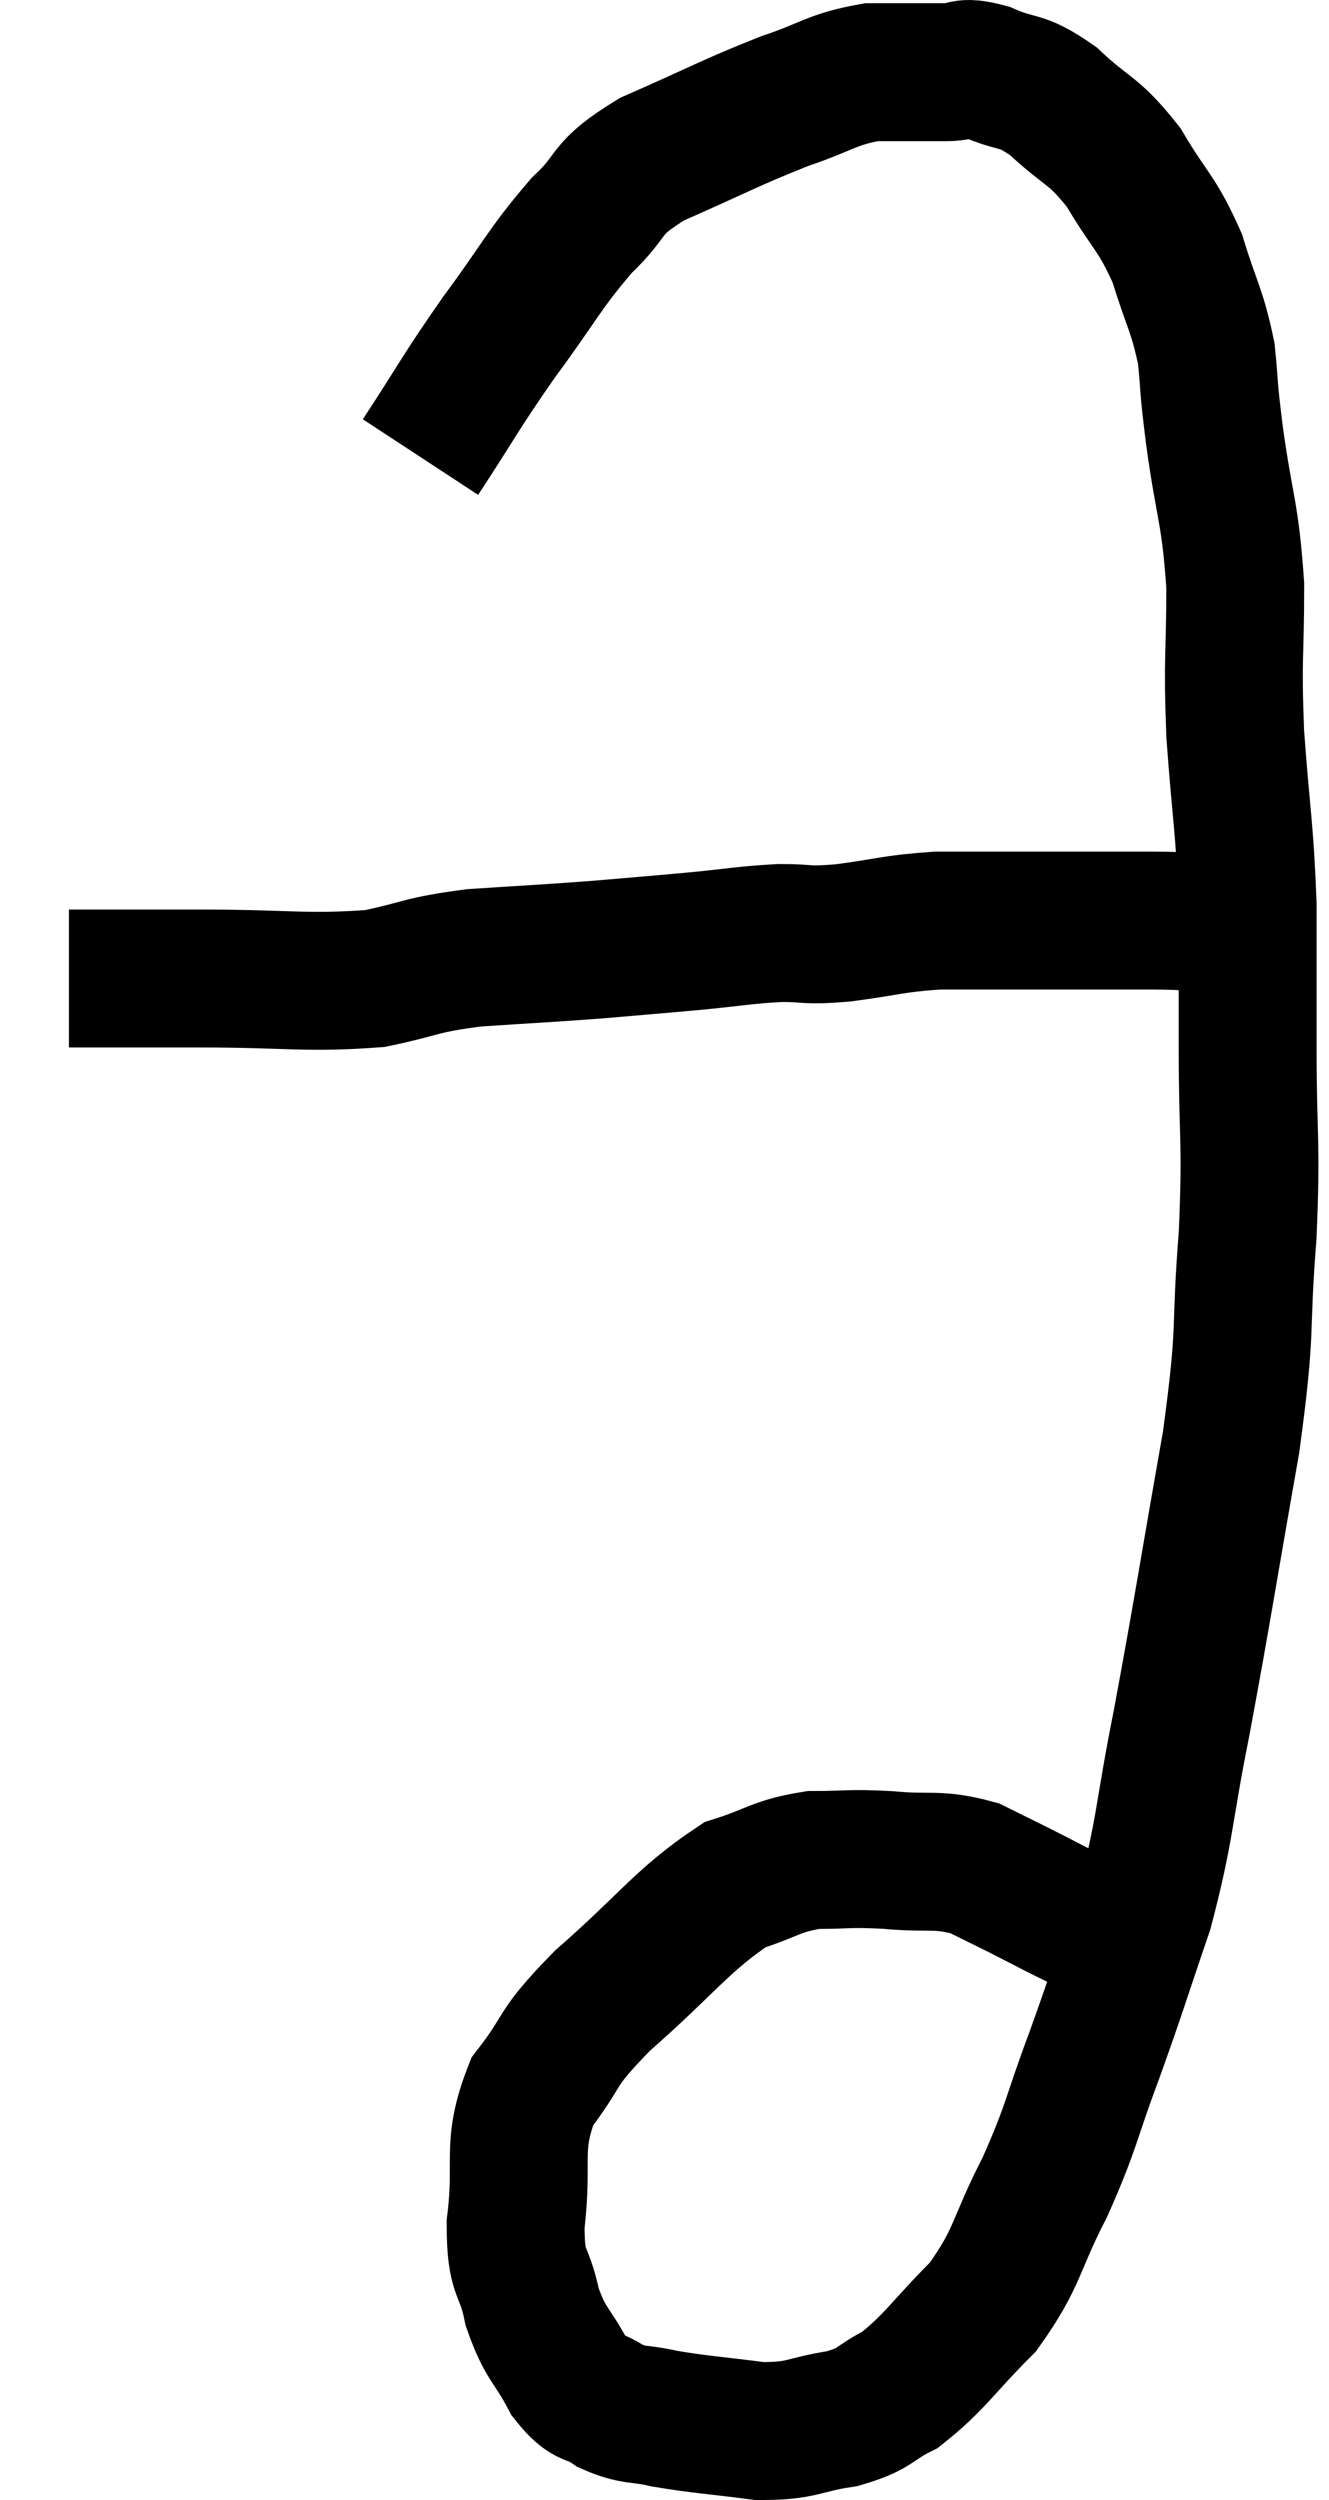 <svg xmlns="http://www.w3.org/2000/svg" viewBox="10.82 5.673 19.28 36.247" width="19.28" height="36.247"><path d="M 11.82 19.86 C 12.15 19.86, 12 19.86, 12.48 19.86 C 13.11 19.86, 12.795 19.86, 13.74 19.86 C 15 19.86, 15.27 19.935, 16.26 19.86 C 16.98 19.71, 16.89 19.665, 17.7 19.56 C 18.6 19.5, 18.705 19.5, 19.5 19.44 C 20.19 19.38, 20.22 19.38, 20.88 19.32 C 21.51 19.26, 21.6 19.23, 22.14 19.2 C 22.59 19.2, 22.47 19.245, 23.04 19.2 C 23.73 19.11, 23.76 19.065, 24.42 19.02 C 25.05 19.02, 25.095 19.02, 25.68 19.02 C 26.22 19.02, 26.295 19.02, 26.76 19.02 C 27.15 19.02, 27.075 19.02, 27.54 19.02 C 28.08 19.02, 28.23 19.065, 28.62 19.02 C 28.86 18.93, 28.98 18.885, 29.1 18.84 L 29.1 18.84" fill="none" stroke="black" stroke-width="2"></path><path d="M 16.92 12.3 C 17.49 11.43, 17.475 11.4, 18.06 10.56 C 18.66 9.75, 18.705 9.585, 19.26 8.94 C 19.77 8.46, 19.545 8.43, 20.28 7.98 C 21.24 7.56, 21.405 7.455, 22.2 7.14 C 22.83 6.93, 22.875 6.825, 23.46 6.72 C 24 6.72, 24.12 6.72, 24.54 6.72 C 24.84 6.72, 24.75 6.615, 25.14 6.72 C 25.62 6.93, 25.605 6.795, 26.1 7.14 C 26.61 7.62, 26.67 7.53, 27.12 8.1 C 27.51 8.76, 27.6 8.745, 27.9 9.42 C 28.11 10.11, 28.185 10.155, 28.32 10.8 C 28.38 11.4, 28.335 11.16, 28.44 12 C 28.59 13.08, 28.665 13.08, 28.74 14.16 C 28.74 15.24, 28.695 15.165, 28.74 16.32 C 28.83 17.55, 28.875 17.64, 28.92 18.78 C 28.92 19.83, 28.92 19.68, 28.92 20.88 C 28.92 22.23, 28.98 22.155, 28.92 23.58 C 28.8 25.08, 28.92 24.81, 28.68 26.58 C 28.32 28.62, 28.275 28.965, 27.96 30.66 C 27.69 32.01, 27.735 32.16, 27.42 33.36 C 27.06 34.41, 27.06 34.455, 26.7 35.46 C 26.34 36.42, 26.385 36.465, 25.98 37.38 C 25.53 38.25, 25.605 38.385, 25.08 39.12 C 24.48 39.72, 24.39 39.915, 23.88 40.32 C 23.46 40.53, 23.55 40.59, 23.04 40.74 C 22.44 40.83, 22.485 40.92, 21.84 40.92 C 21.15 40.83, 21 40.83, 20.46 40.74 C 20.07 40.65, 20.025 40.71, 19.68 40.56 C 19.38 40.35, 19.365 40.5, 19.08 40.14 C 18.81 39.63, 18.735 39.675, 18.54 39.12 C 18.42 38.52, 18.3 38.7, 18.3 37.92 C 18.42 36.96, 18.225 36.81, 18.54 36 C 19.05 35.34, 18.825 35.43, 19.56 34.68 C 20.52 33.84, 20.715 33.51, 21.48 33 C 22.05 32.82, 22.065 32.73, 22.62 32.64 C 23.16 32.64, 23.115 32.61, 23.7 32.64 C 24.33 32.7, 24.405 32.61, 24.96 32.76 C 25.44 33, 25.395 32.97, 25.92 33.24 C 26.49 33.54, 26.685 33.6, 27.06 33.84 C 27.24 34.02, 27.33 34.11, 27.42 34.2 C 27.42 34.2, 27.42 34.2, 27.42 34.2 L 27.42 34.2" fill="none" stroke="black" stroke-width="2"></path></svg>